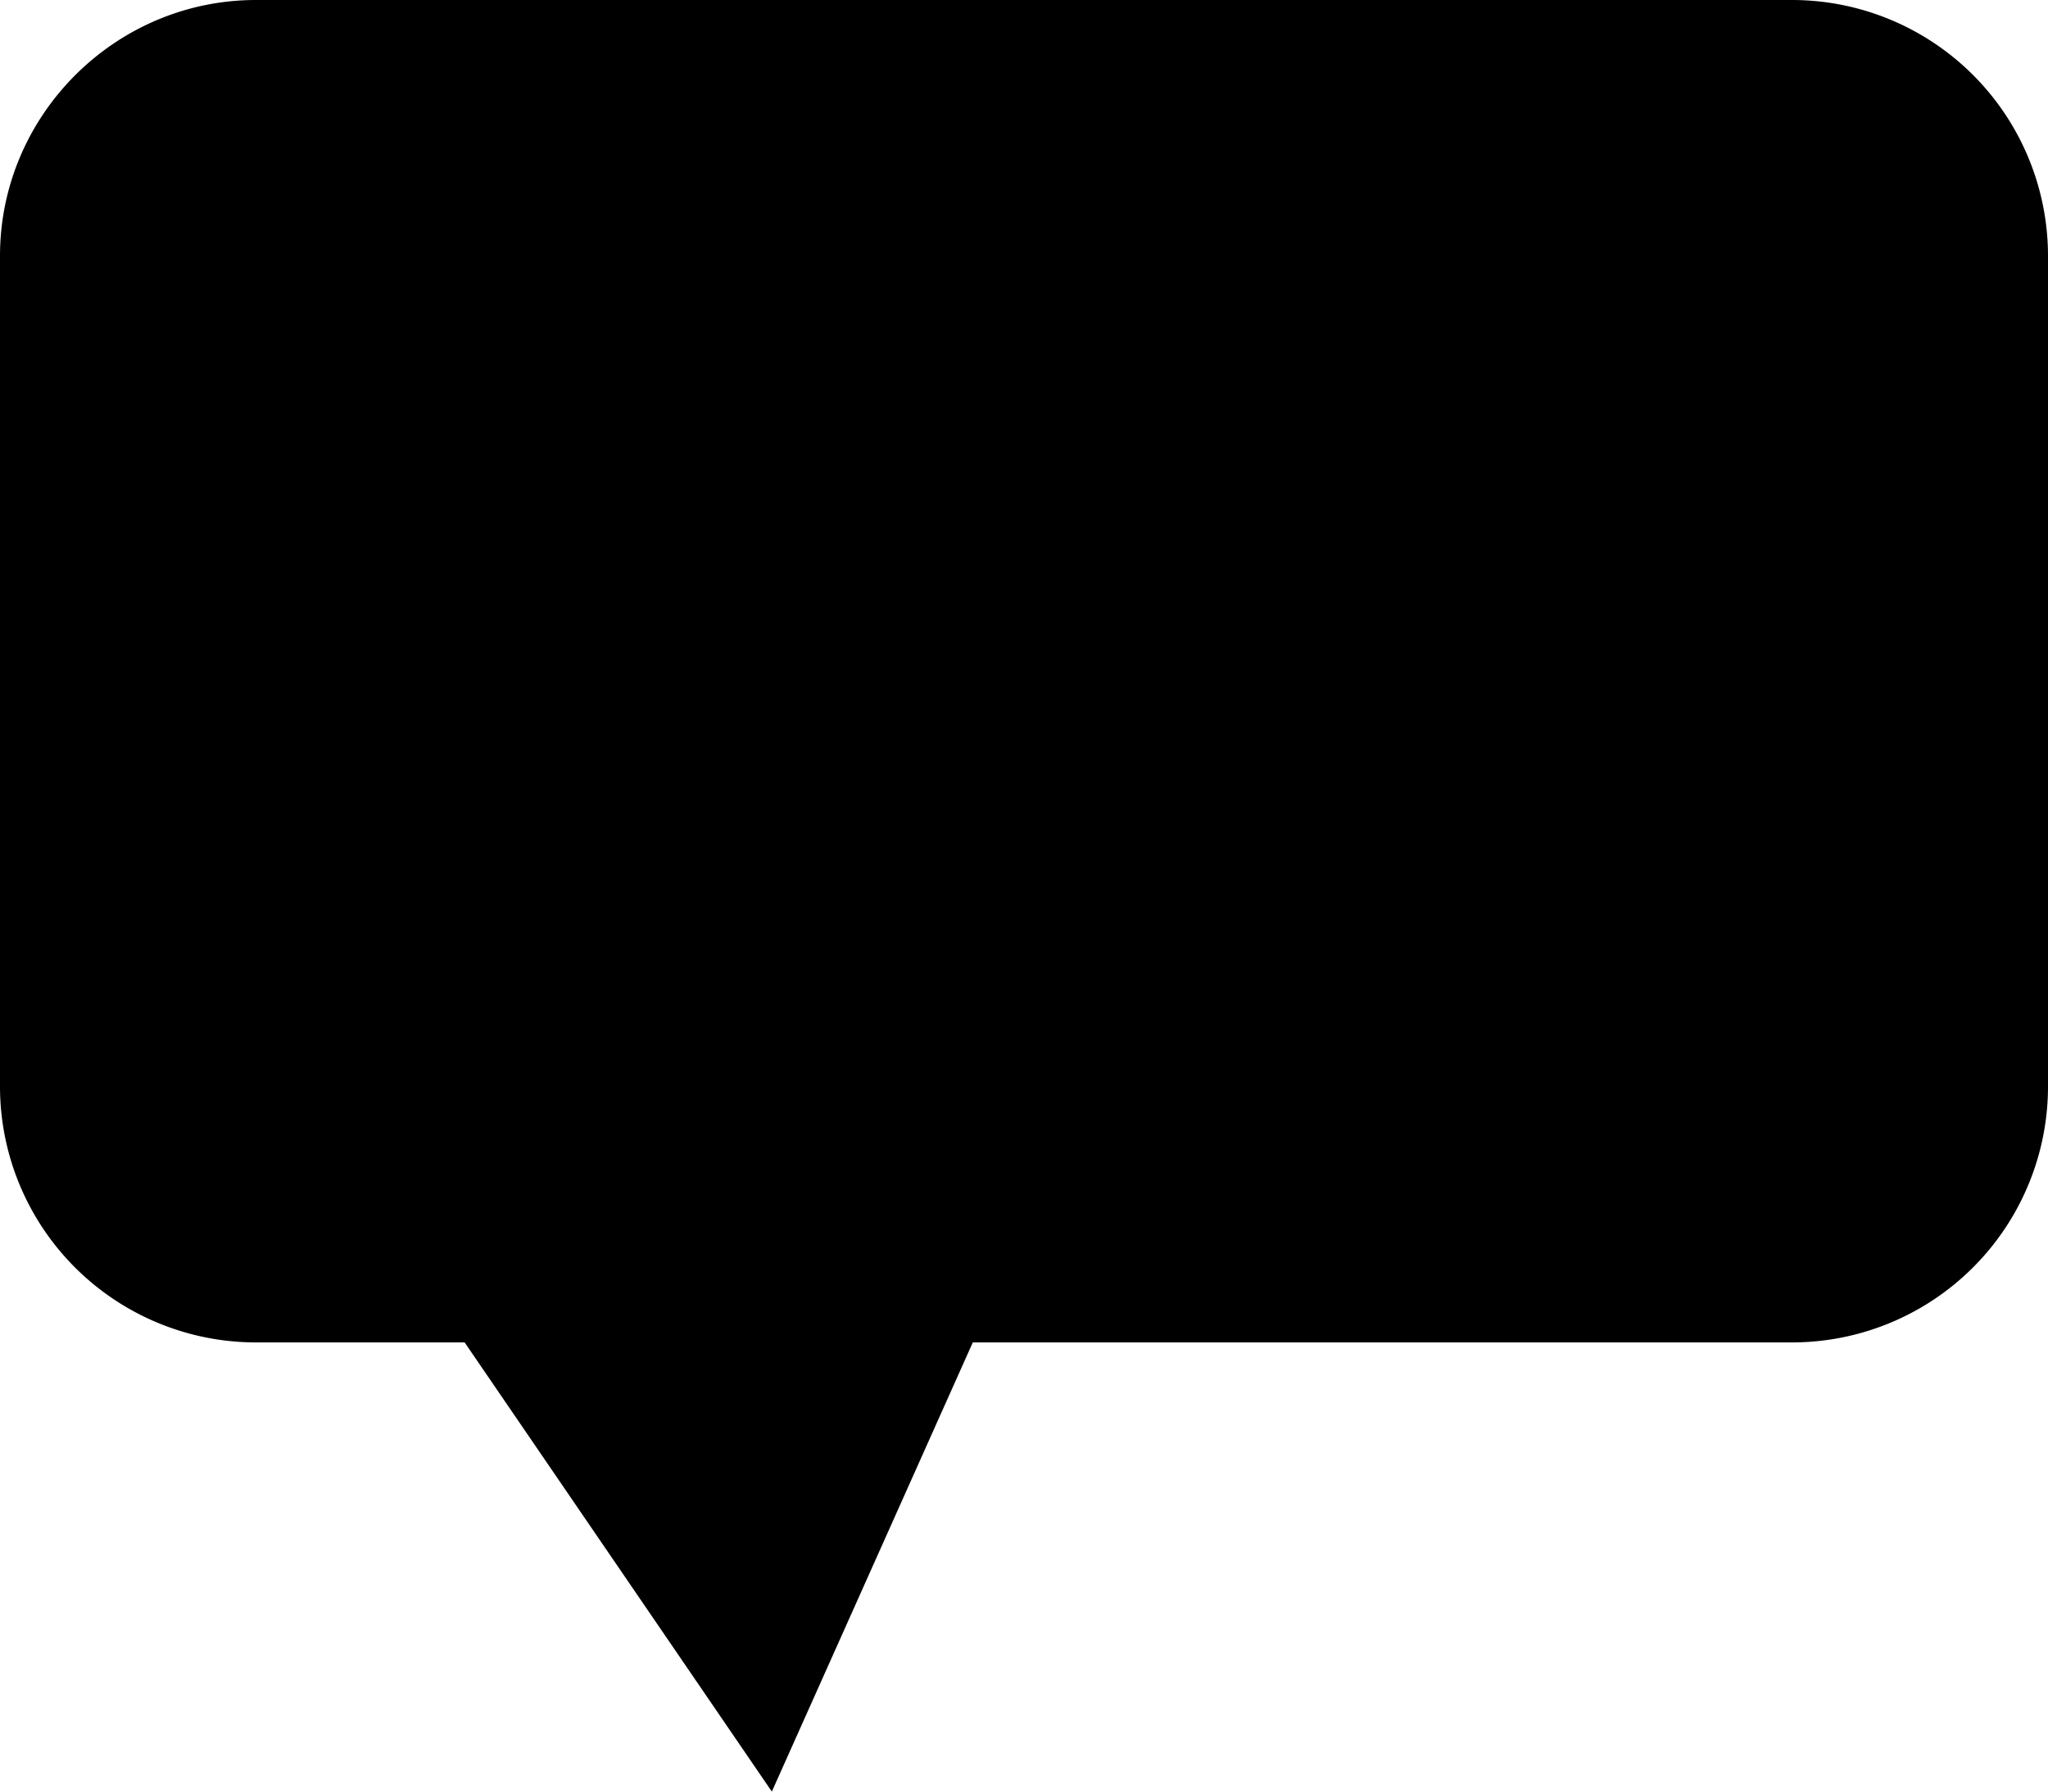 <svg viewBox="0 0 16 14" version="1.1" xmlns="http://www.w3.org/2000/svg"><path d="M0 2C0 .9.9 0 2 0h12a2 2 0 0 1 2 2v6.49a2 2 0 0 1-2 2H7.6L6.03 14l-2.4-3.51H2.01a2 2 0 0 1-2.01-2v-6.5z" id="path-1"/></svg>